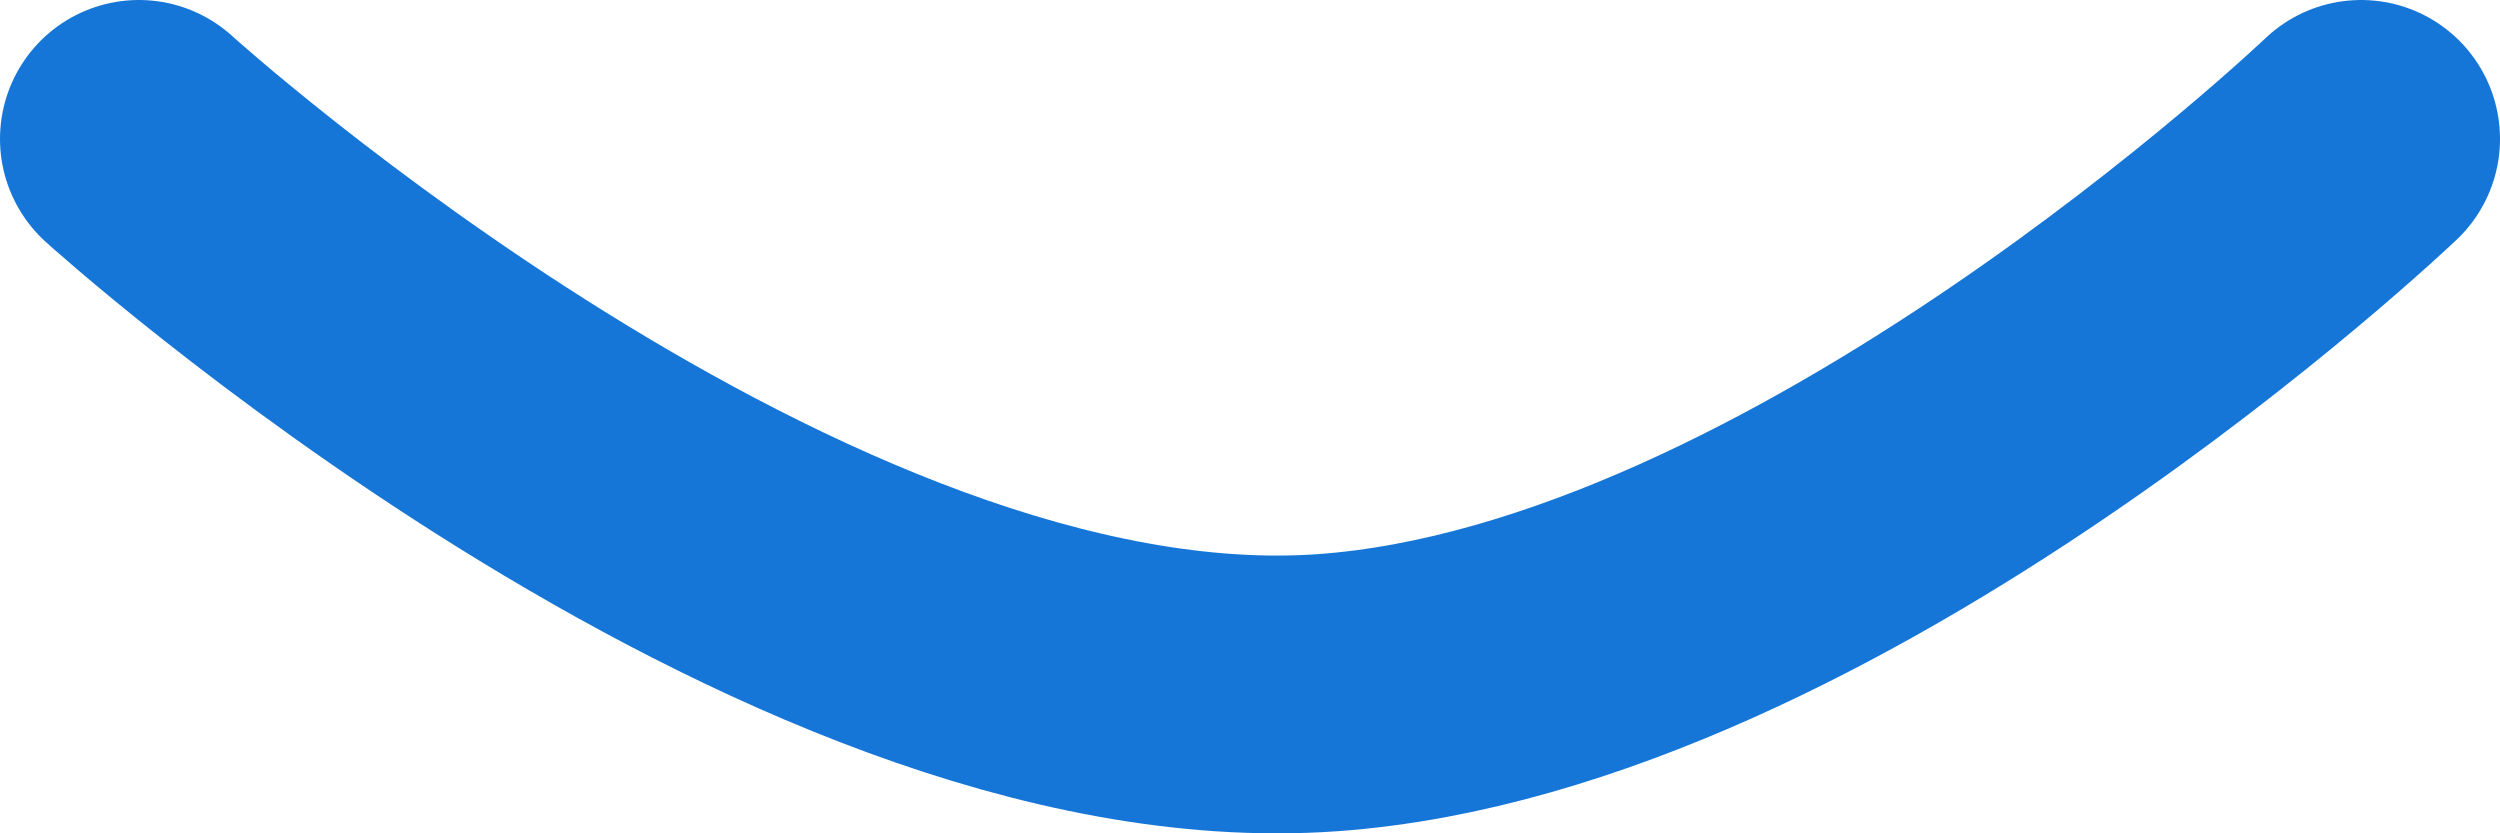 <svg width="36" height="12" viewBox="0 0 36 12" fill="none" xmlns="http://www.w3.org/2000/svg">
<path d="M2 2C2 2 11.398 10.523 19.113 9.975C26.16 9.473 34 2 34 2" stroke="#1676D8" stroke-width="4" stroke-linecap="round" stroke-linejoin="round"/>
</svg>
